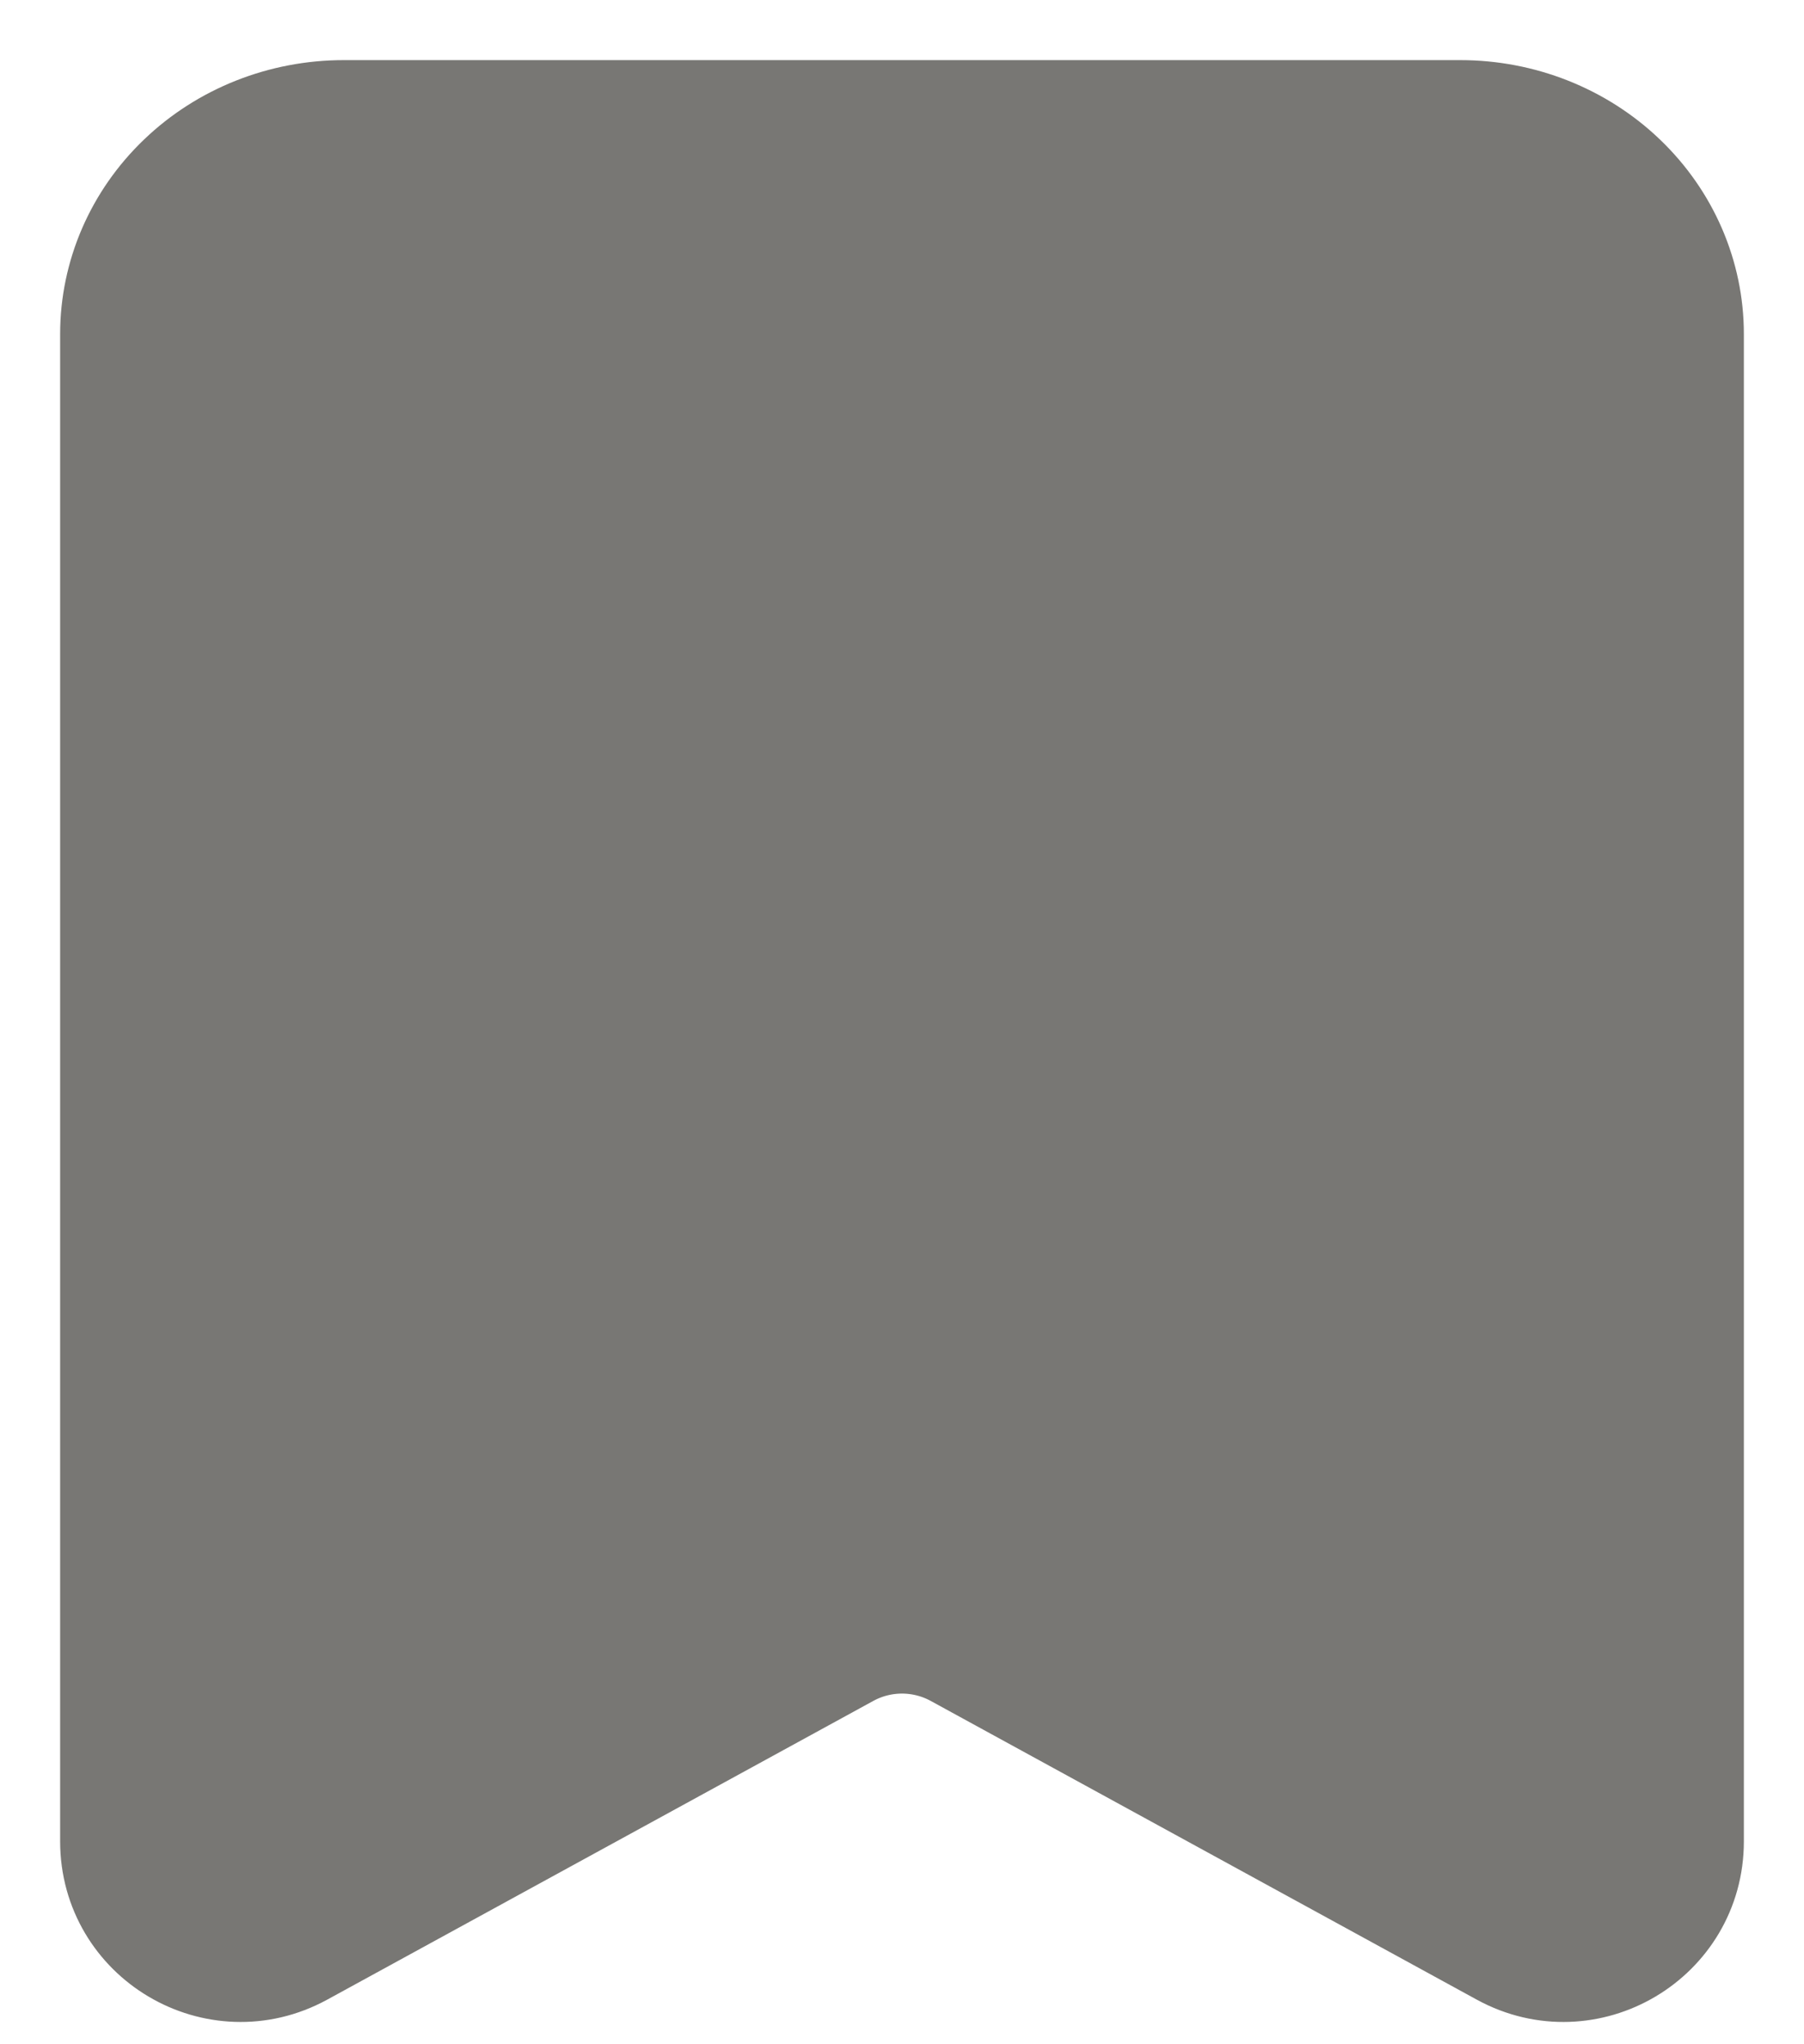 <svg width="15" height="17" viewBox="0 0 15 17" fill="none" xmlns="http://www.w3.org/2000/svg">
<path d="M14 15.313C14 16.073 13.187 16.555 12.52 16.191L7.98 13.707C7.681 13.543 7.319 13.543 7.02 13.707L2.48 16.191C1.813 16.555 1 16.073 1 15.313V2.778C1 2.306 1.196 1.854 1.544 1.521C1.892 1.187 2.365 1 2.857 1H12.143C12.635 1 13.108 1.187 13.456 1.521C13.804 1.854 14 2.306 14 2.778V15.313Z" fill="#787774" stroke="#787774" stroke-linecap="round" stroke-linejoin="round"/>
</svg>
